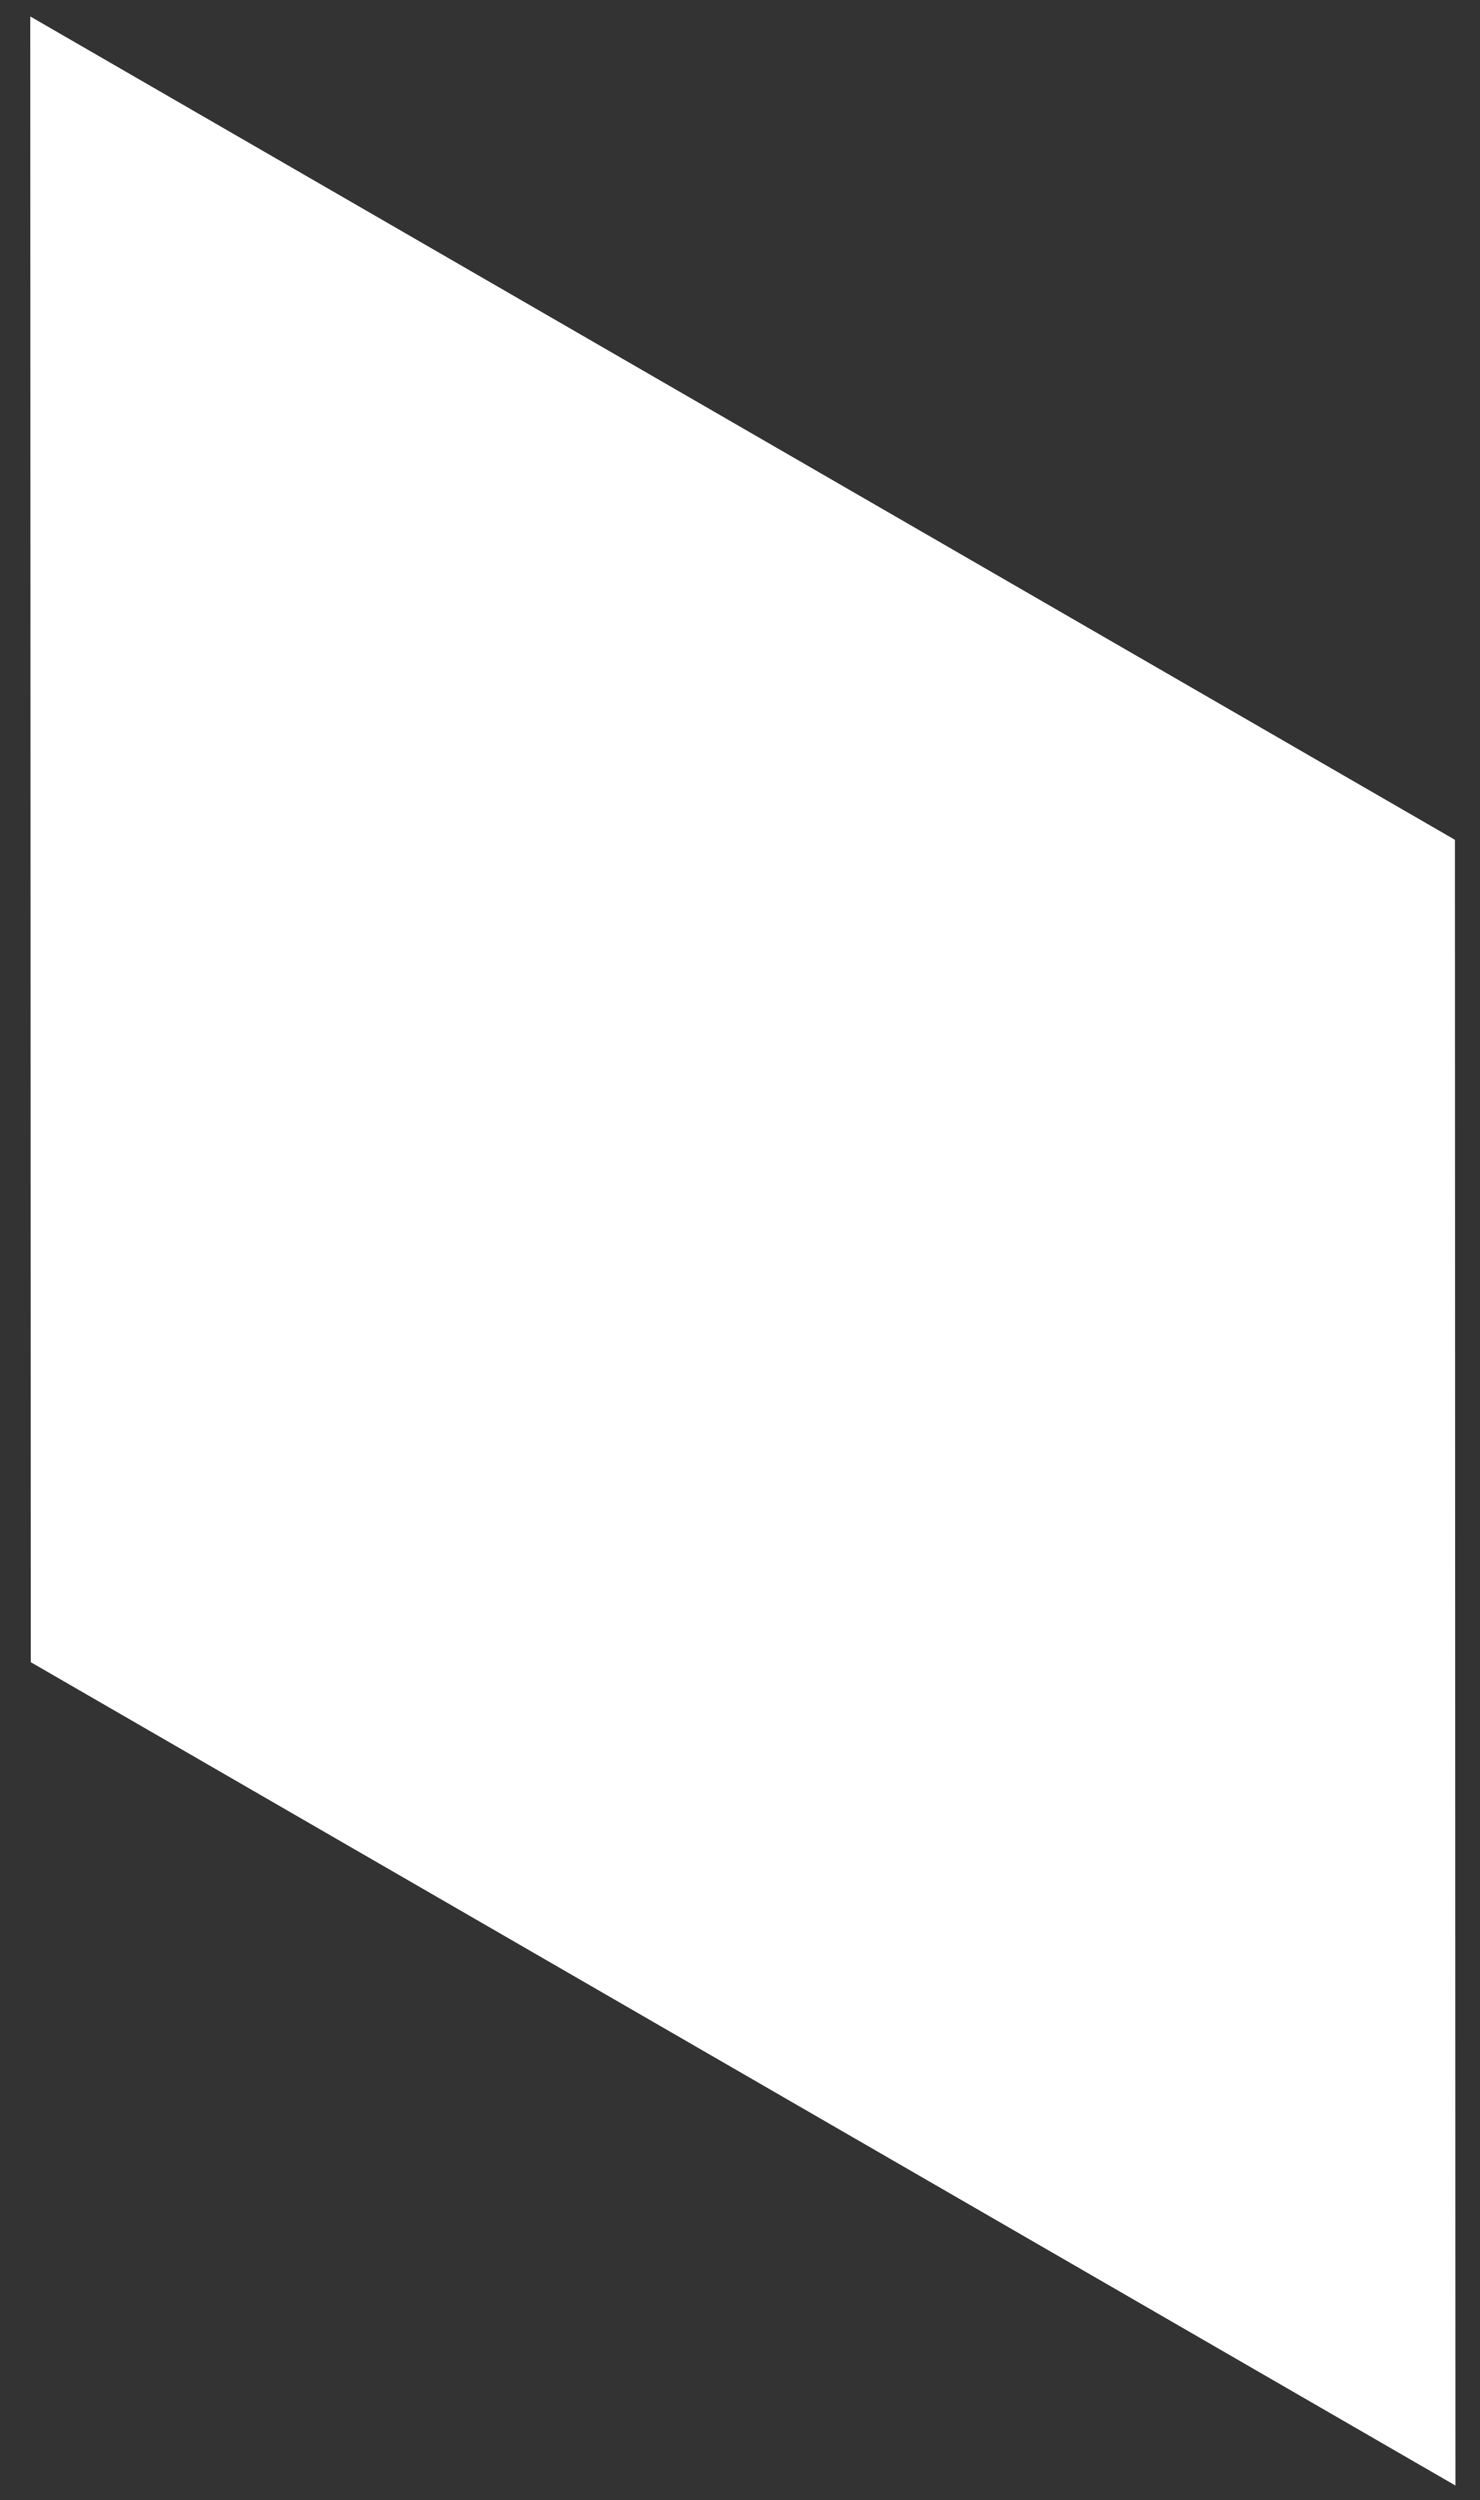 <svg width="45" height="76" viewBox="0 0 45 76" fill="none" xmlns="http://www.w3.org/2000/svg">
<rect x="0" y="0" width="45" height="76" fill="#333333" stroke="none"/>
<path d="M0.936 50.528L0.92 0.5L44.237 25.528L44.253 75.556L0.936 50.528Z" fill="white"/>
</svg>
